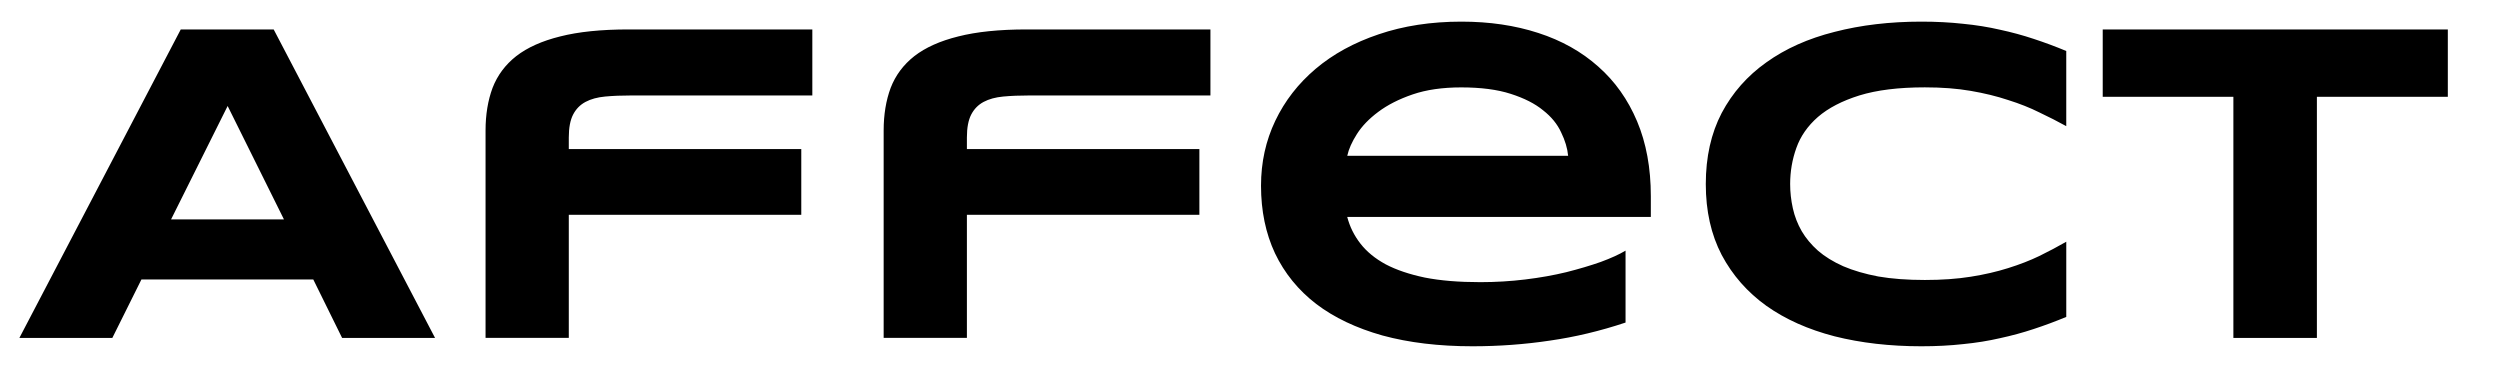 <svg version="1.1" viewBox="8.0 15.0 145 22.0" fill="none" stroke="none" stroke-linecap="square" stroke-miterlimit="10" xmlns:xlink="http://www.w3.org/1999/xlink" xmlns="http://www.w3.org/2000/svg">
  <g clip-path="url(#p.0)">
    <path fill="#000000" d="m26.172 31.209l-9.969 0l-1.688 3.391l-5.391 0l9.359 -17.891l5.391 0l9.359 17.891l-5.391 0l-1.672 -3.391zm-8.25 -3.484l6.547 0l-3.266 -6.578l-3.281 6.578zm26.694 -7.188q-0.844 0 -1.516 0.062q-0.672 0.062 -1.141 0.312q-0.469 0.25 -0.719 0.734q-0.25 0.484 -0.25 1.328l0 0.672l13.484 0l0 3.812l-13.484 0l0 7.141l-4.828 0l0 -12.031q0 -1.375 0.406 -2.469q0.422 -1.094 1.375 -1.844q0.969 -0.75 2.547 -1.141q1.594 -0.406 3.969 -0.406l10.656 0l0 3.828l-10.5 0zm23.09 0q-0.844 0 -1.516 0.062q-0.672 0.062 -1.141 0.312q-0.469 0.25 -0.719 0.734q-0.25 0.484 -0.25 1.328l0 0.672l13.484 0l0 3.812l-13.484 0l0 7.141l-4.828 0l0 -12.031q0 -1.375 0.406 -2.469q0.422 -1.094 1.375 -1.844q0.969 -0.75 2.547 -1.141q1.594 -0.406 3.969 -0.406l10.656 0l0 3.828l-10.5 0zm34.574 13.172q-2.203 0.734 -4.391 1.047q-2.188 0.328 -4.484 0.328q-2.922 0 -5.219 -0.625q-2.281 -0.641 -3.844 -1.828q-1.562 -1.203 -2.391 -2.938q-0.812 -1.734 -0.812 -3.922q0 -2.031 0.828 -3.766q0.828 -1.734 2.344 -3.016q1.516 -1.281 3.656 -2.0q2.156 -0.734 4.797 -0.734q2.438 0 4.453 0.656q2.031 0.656 3.484 1.953q1.453 1.281 2.25 3.172q0.797 1.891 0.797 4.344l0 1.203l-17.609 0q0.219 0.844 0.766 1.547q0.547 0.703 1.469 1.203q0.922 0.484 2.266 0.766q1.344 0.266 3.219 0.266q1.328 0 2.609 -0.156q1.281 -0.156 2.375 -0.422q1.109 -0.281 2.0 -0.594q0.891 -0.328 1.438 -0.656l0 4.172zm-3.328 -9.672q-0.062 -0.656 -0.406 -1.359q-0.328 -0.719 -1.047 -1.281q-0.703 -0.578 -1.875 -0.953q-1.156 -0.375 -2.875 -0.375q-1.625 0 -2.812 0.406q-1.188 0.406 -2.0 1.016q-0.797 0.594 -1.234 1.281q-0.438 0.688 -0.562 1.266l12.812 0zm28.891 9.344q-0.938 0.391 -1.891 0.703q-0.938 0.312 -1.953 0.531q-1.016 0.234 -2.141 0.344q-1.125 0.125 -2.422 0.125q-2.734 0 -5.031 -0.578q-2.297 -0.594 -3.953 -1.766q-1.656 -1.188 -2.594 -2.953q-0.922 -1.766 -0.922 -4.109q0 -2.359 0.922 -4.125q0.938 -1.766 2.594 -2.938q1.656 -1.188 3.953 -1.766q2.297 -0.594 5.031 -0.594q1.297 0 2.422 0.125q1.125 0.109 2.141 0.344q1.016 0.219 1.953 0.531q0.953 0.312 1.891 0.703l0 4.359q-0.734 -0.406 -1.562 -0.797q-0.812 -0.406 -1.812 -0.719q-0.984 -0.328 -2.172 -0.531q-1.172 -0.203 -2.656 -0.203q-2.281 0 -3.797 0.469q-1.5 0.469 -2.406 1.25q-0.891 0.781 -1.25 1.797q-0.359 1.0 -0.359 2.094q0 0.703 0.156 1.406q0.156 0.703 0.516 1.328q0.359 0.609 0.938 1.125q0.594 0.516 1.469 0.906q0.875 0.375 2.031 0.594q1.172 0.203 2.703 0.203q1.484 0 2.656 -0.188q1.188 -0.188 2.172 -0.5q1.0 -0.312 1.812 -0.703q0.828 -0.406 1.562 -0.828l0 4.359l0 0zm14.537 -12.766l0 13.984l-4.844 0l0 -13.984l-7.578 0l0 -3.906l20.016 0l0 3.906l-7.594 0z" fill-rule="nonzero"/>
  </g>
</svg>
